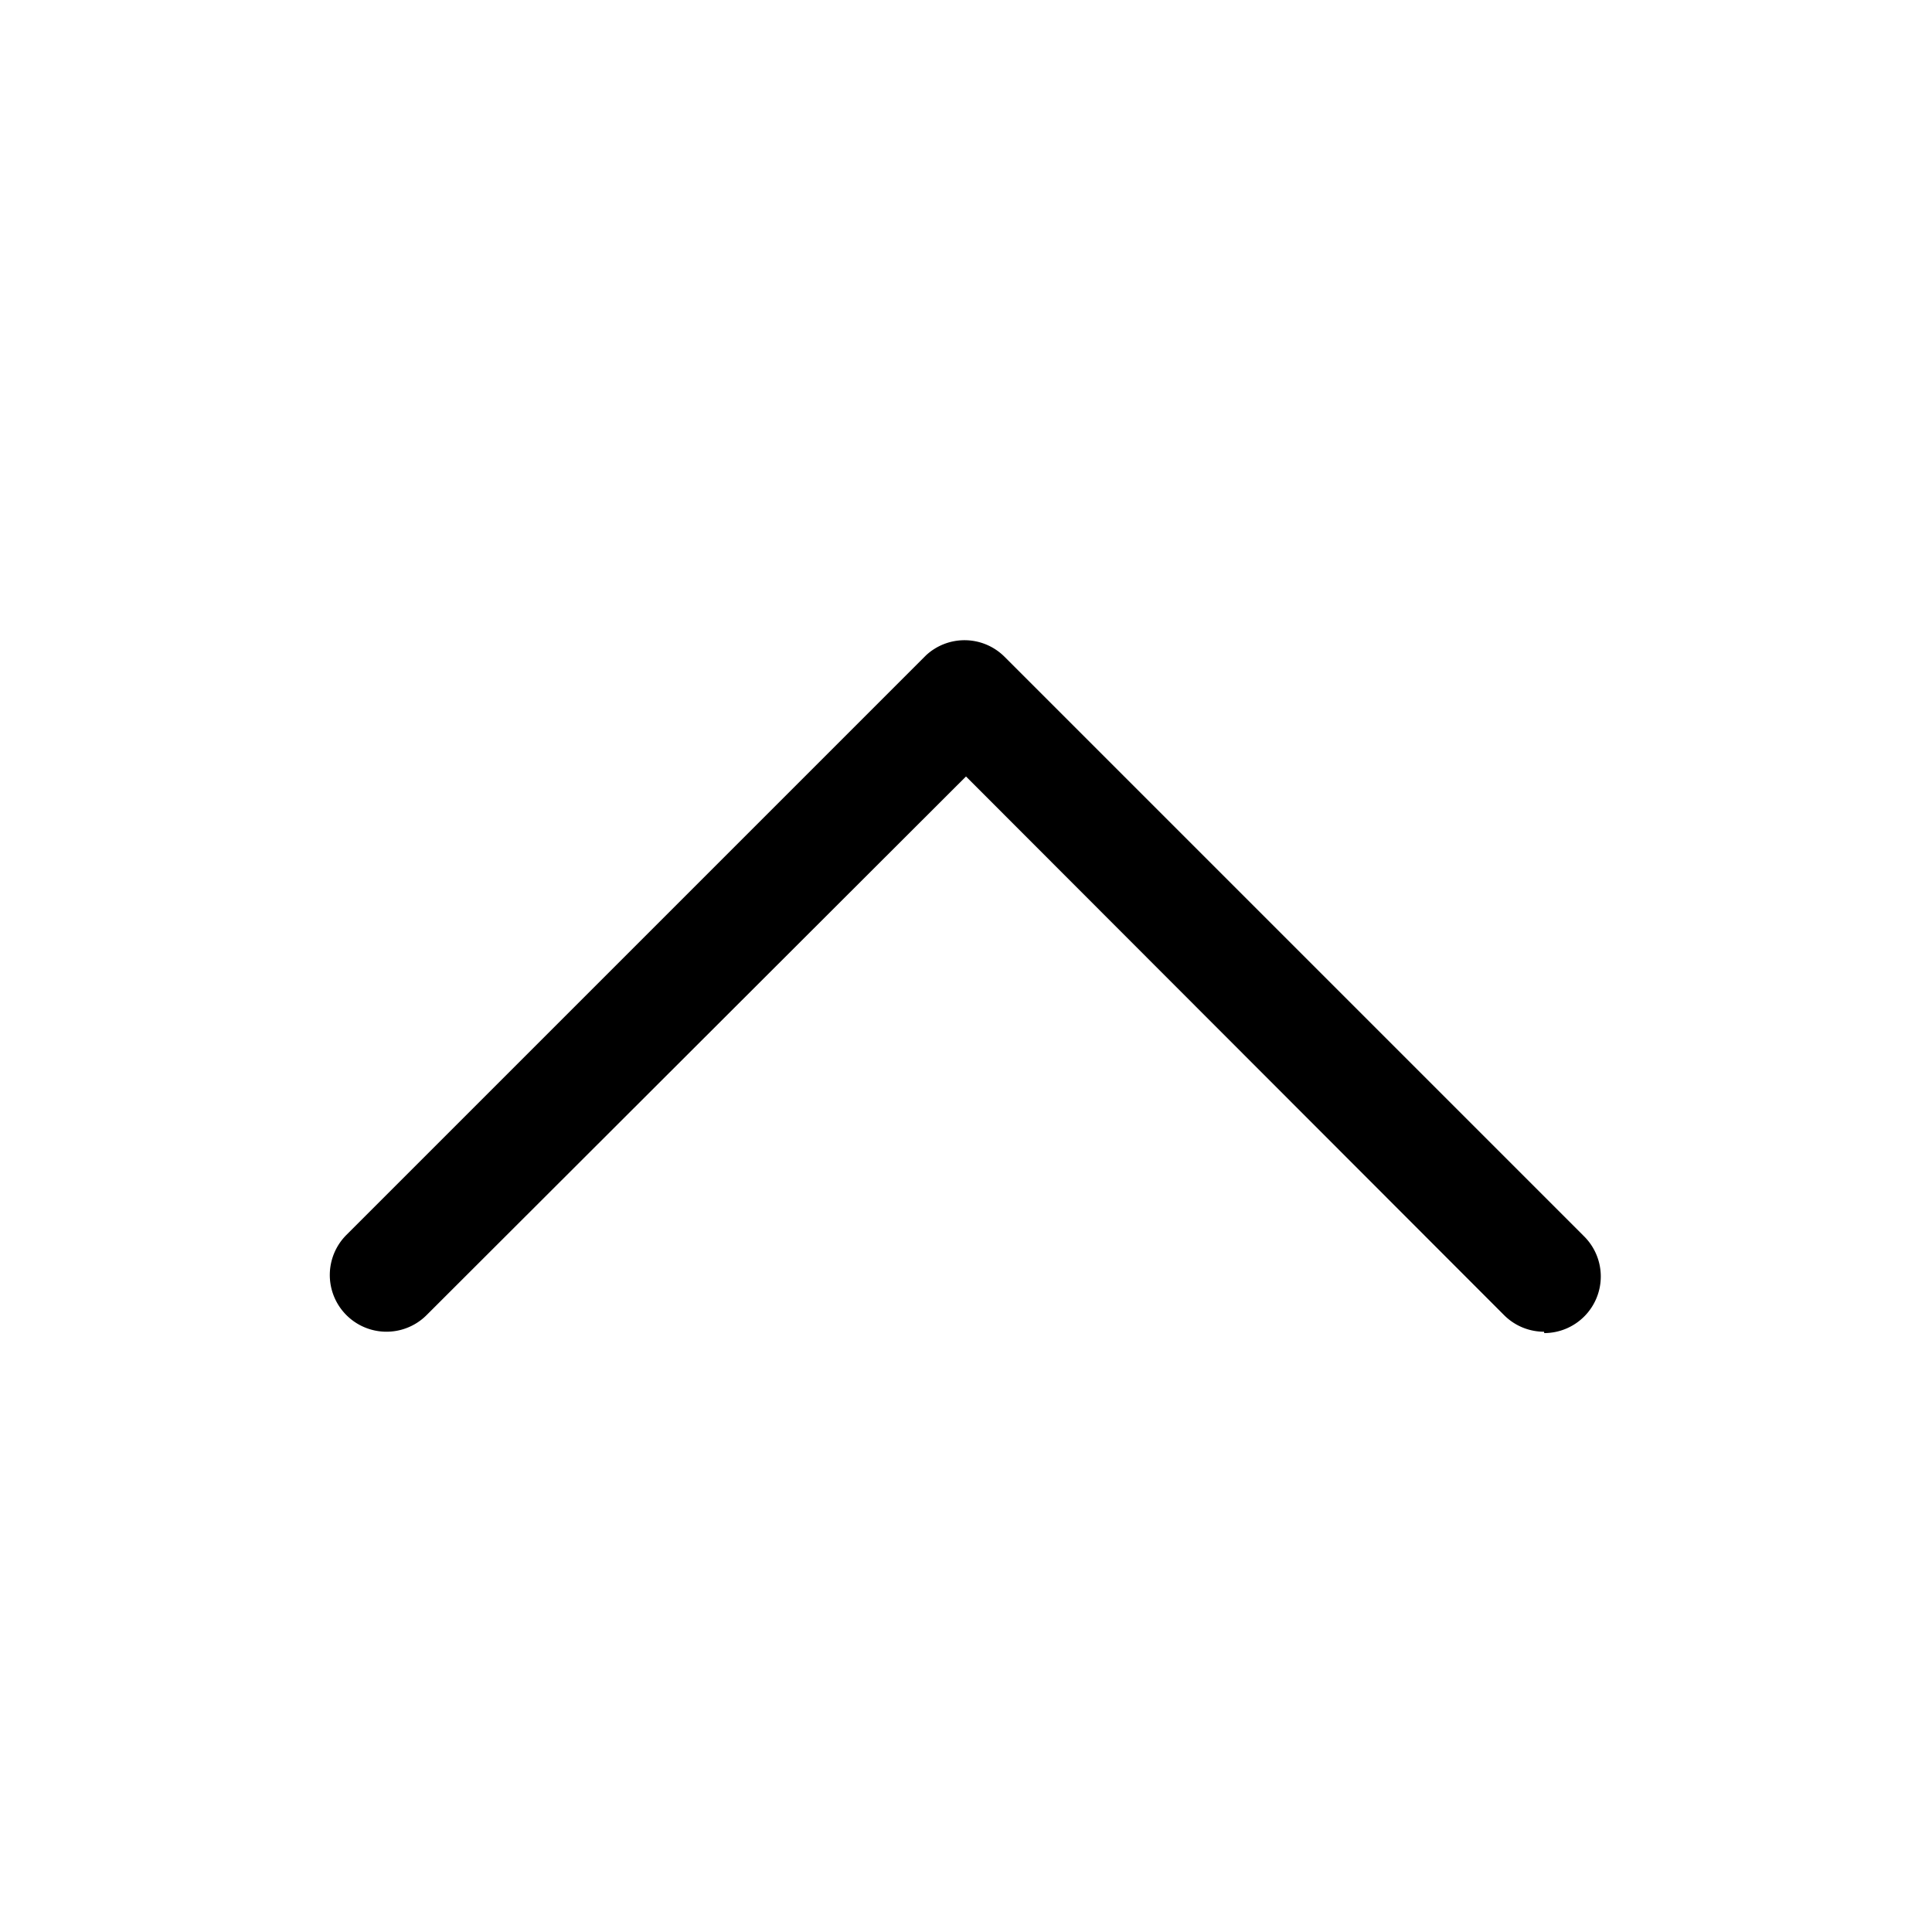 <svg id="Layer_1" data-name="Layer 1" xmlns="http://www.w3.org/2000/svg" viewBox="0 0 100 100"><path class="cls-1" d="M79.92,68.93a2.92,2.92,0,0,1-2.07-.86L50,40.19,22.08,68.07a2.93,2.93,0,0,1-4.15-4.15l30-30A2.93,2.93,0,0,1,52,34l30,30a2.93,2.93,0,0,1-2.07,5Z"/></svg>